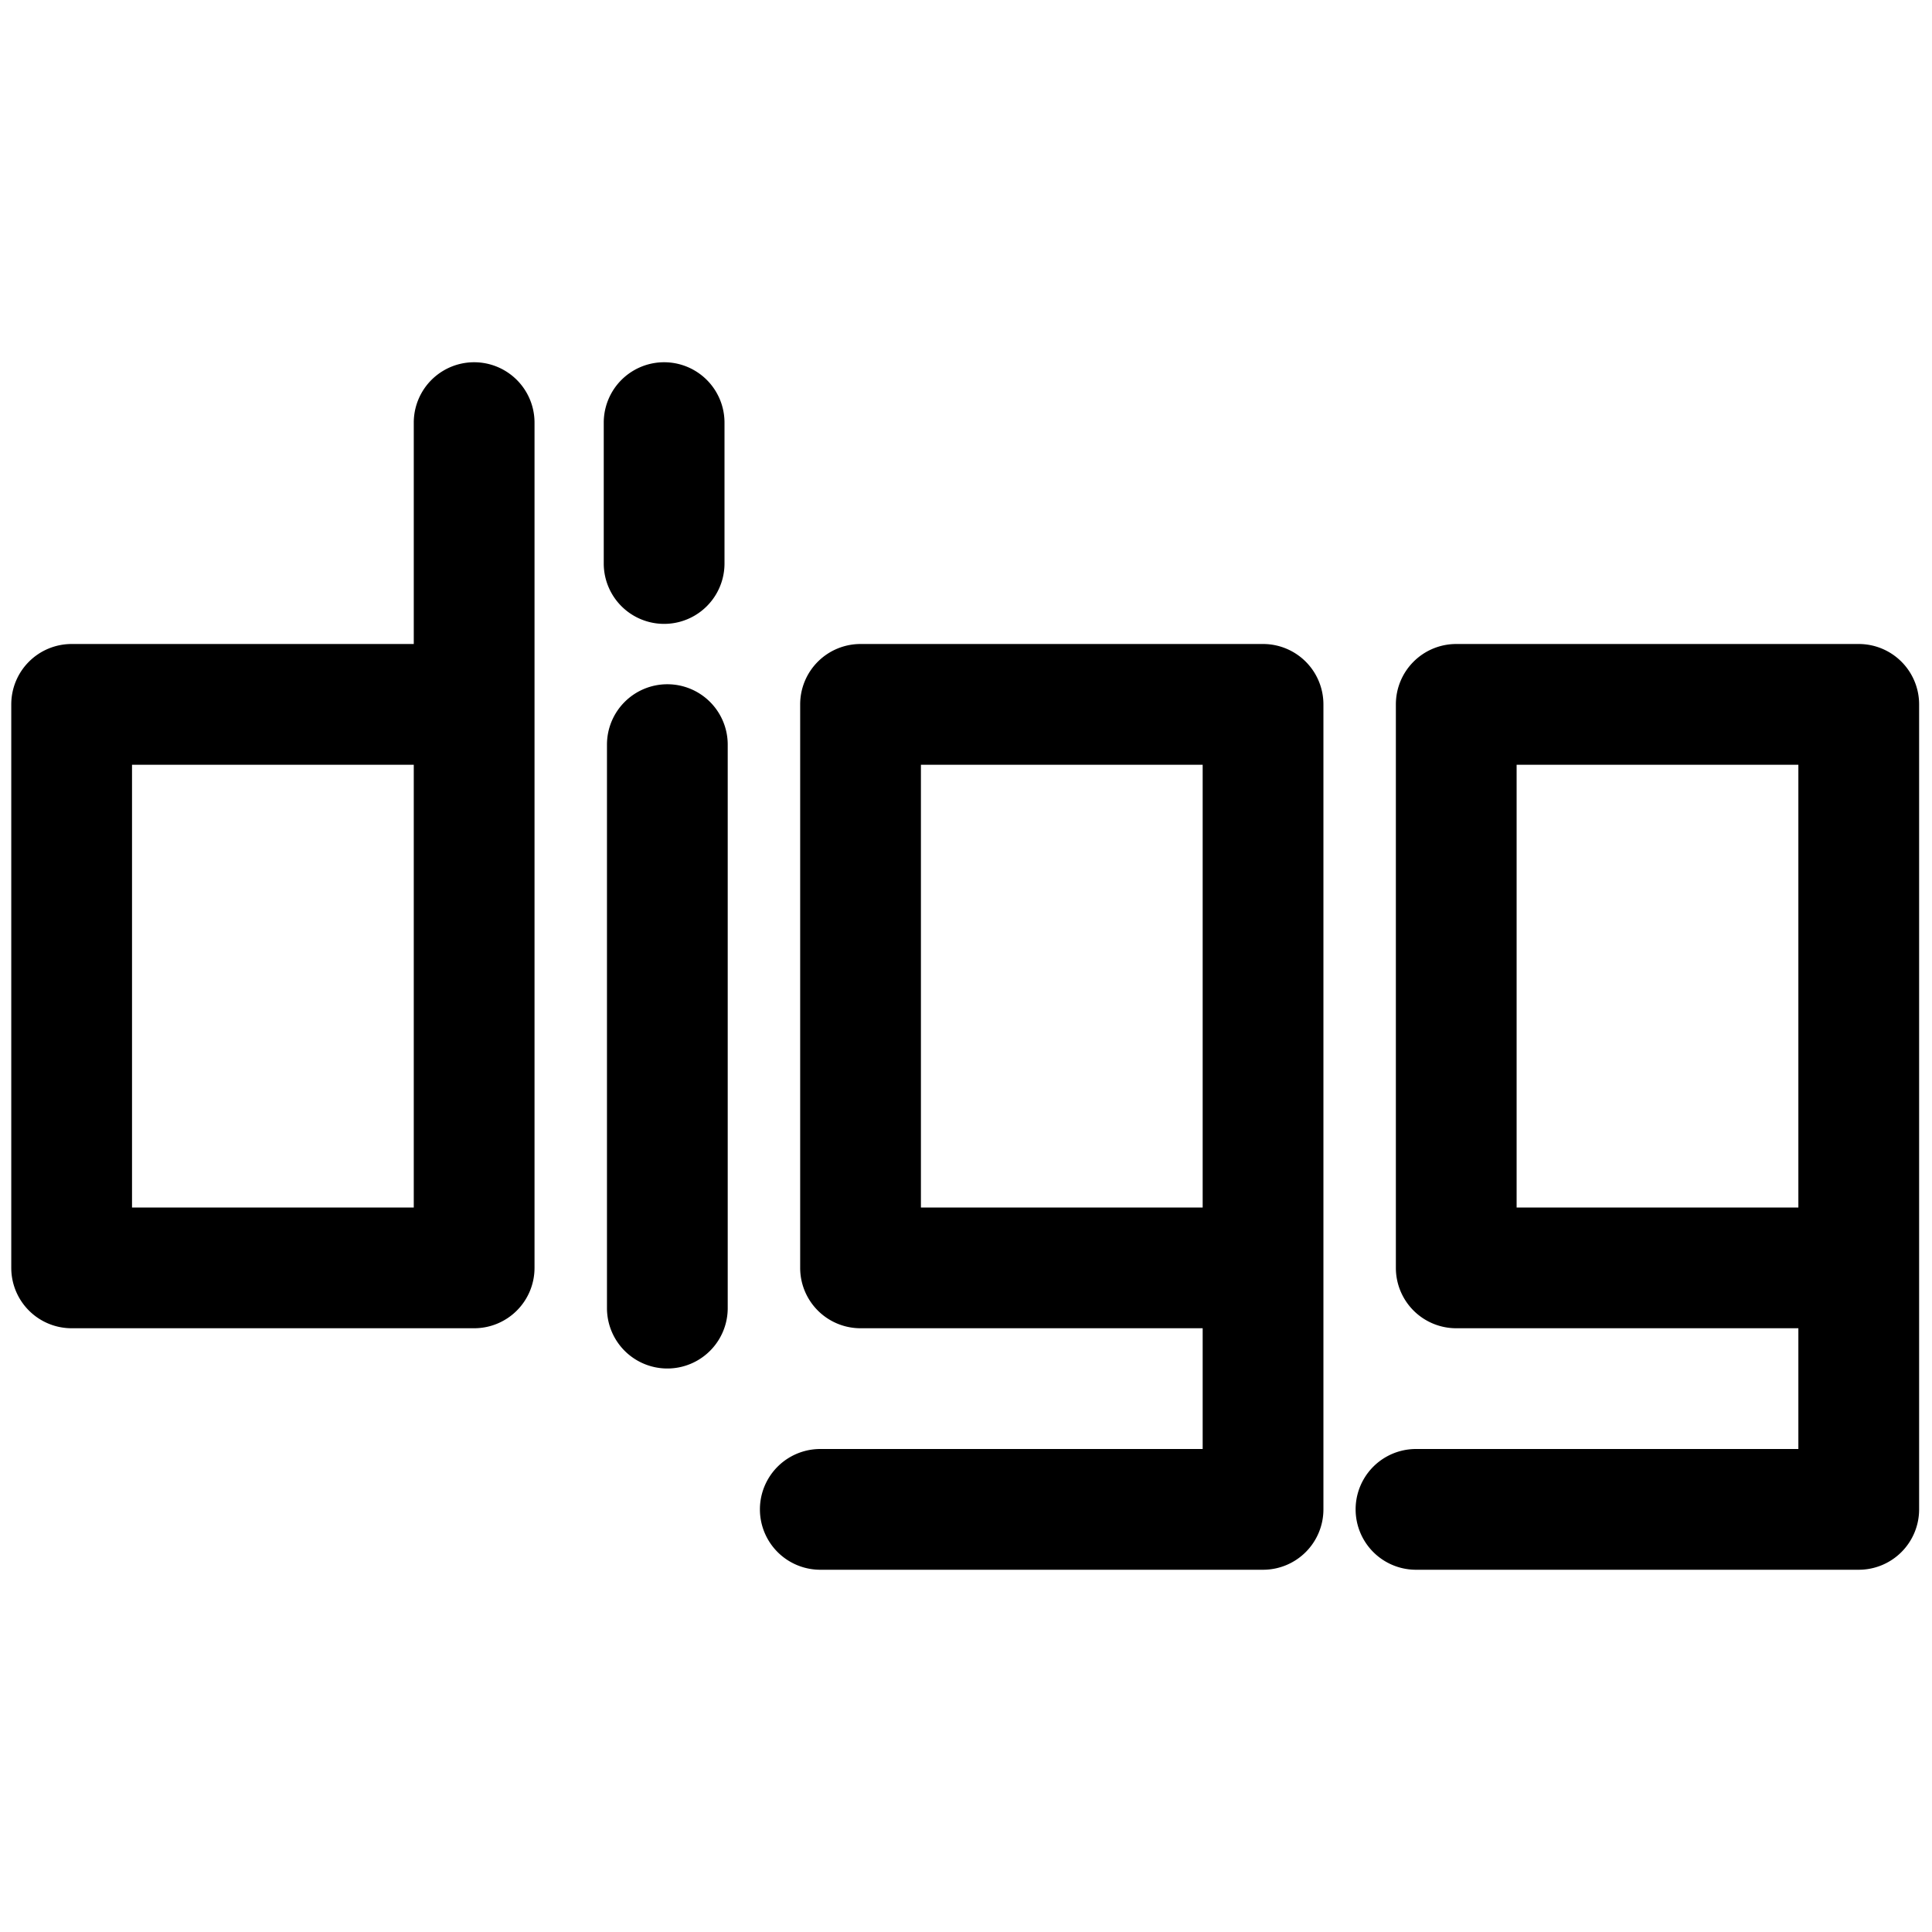 <svg id="Outline_Version" data-name="Outline Version" xmlns="http://www.w3.org/2000/svg" viewBox="0 0 24 24"><title>feed-digg</title><path d="M5.14,5.25V8H.89a.75.75,0,0,0-.75.75v7a.75.75,0,0,0,.75.75h5a.75.75,0,0,0,.75-.75V5.25a.75.75,0,0,0-1.5,0Zm0,9.75H1.64V9.5h3.5Z"/><path d="M8.29,8.5a.75.75,0,0,0-.75.75v7a.75.75,0,0,0,1.5,0v-7A.75.75,0,0,0,8.29,8.5Z"/><path d="M9,5.25a.75.75,0,1,0-1.5,0V7A.75.75,0,0,0,9,7Z"/><path d="M10.19,18a.75.75,0,1,0,0,1.5h5.5a.75.75,0,0,0,.75-.75v-10A.75.75,0,0,0,15.69,8h-5a.75.75,0,0,0-.75.75v7a.75.75,0,0,0,.75.75h4.25V18Zm1.25-3V9.5h3.5V15Z"/><path d="M17.59,18a.75.75,0,0,0,0,1.5h5.5a.75.75,0,0,0,.75-.75v-10A.75.75,0,0,0,23.09,8h-5a.75.75,0,0,0-.75.75v7a.75.75,0,0,0,.75.75h4.25V18Zm1.25-3V9.5h3.5V15Z"/></svg>